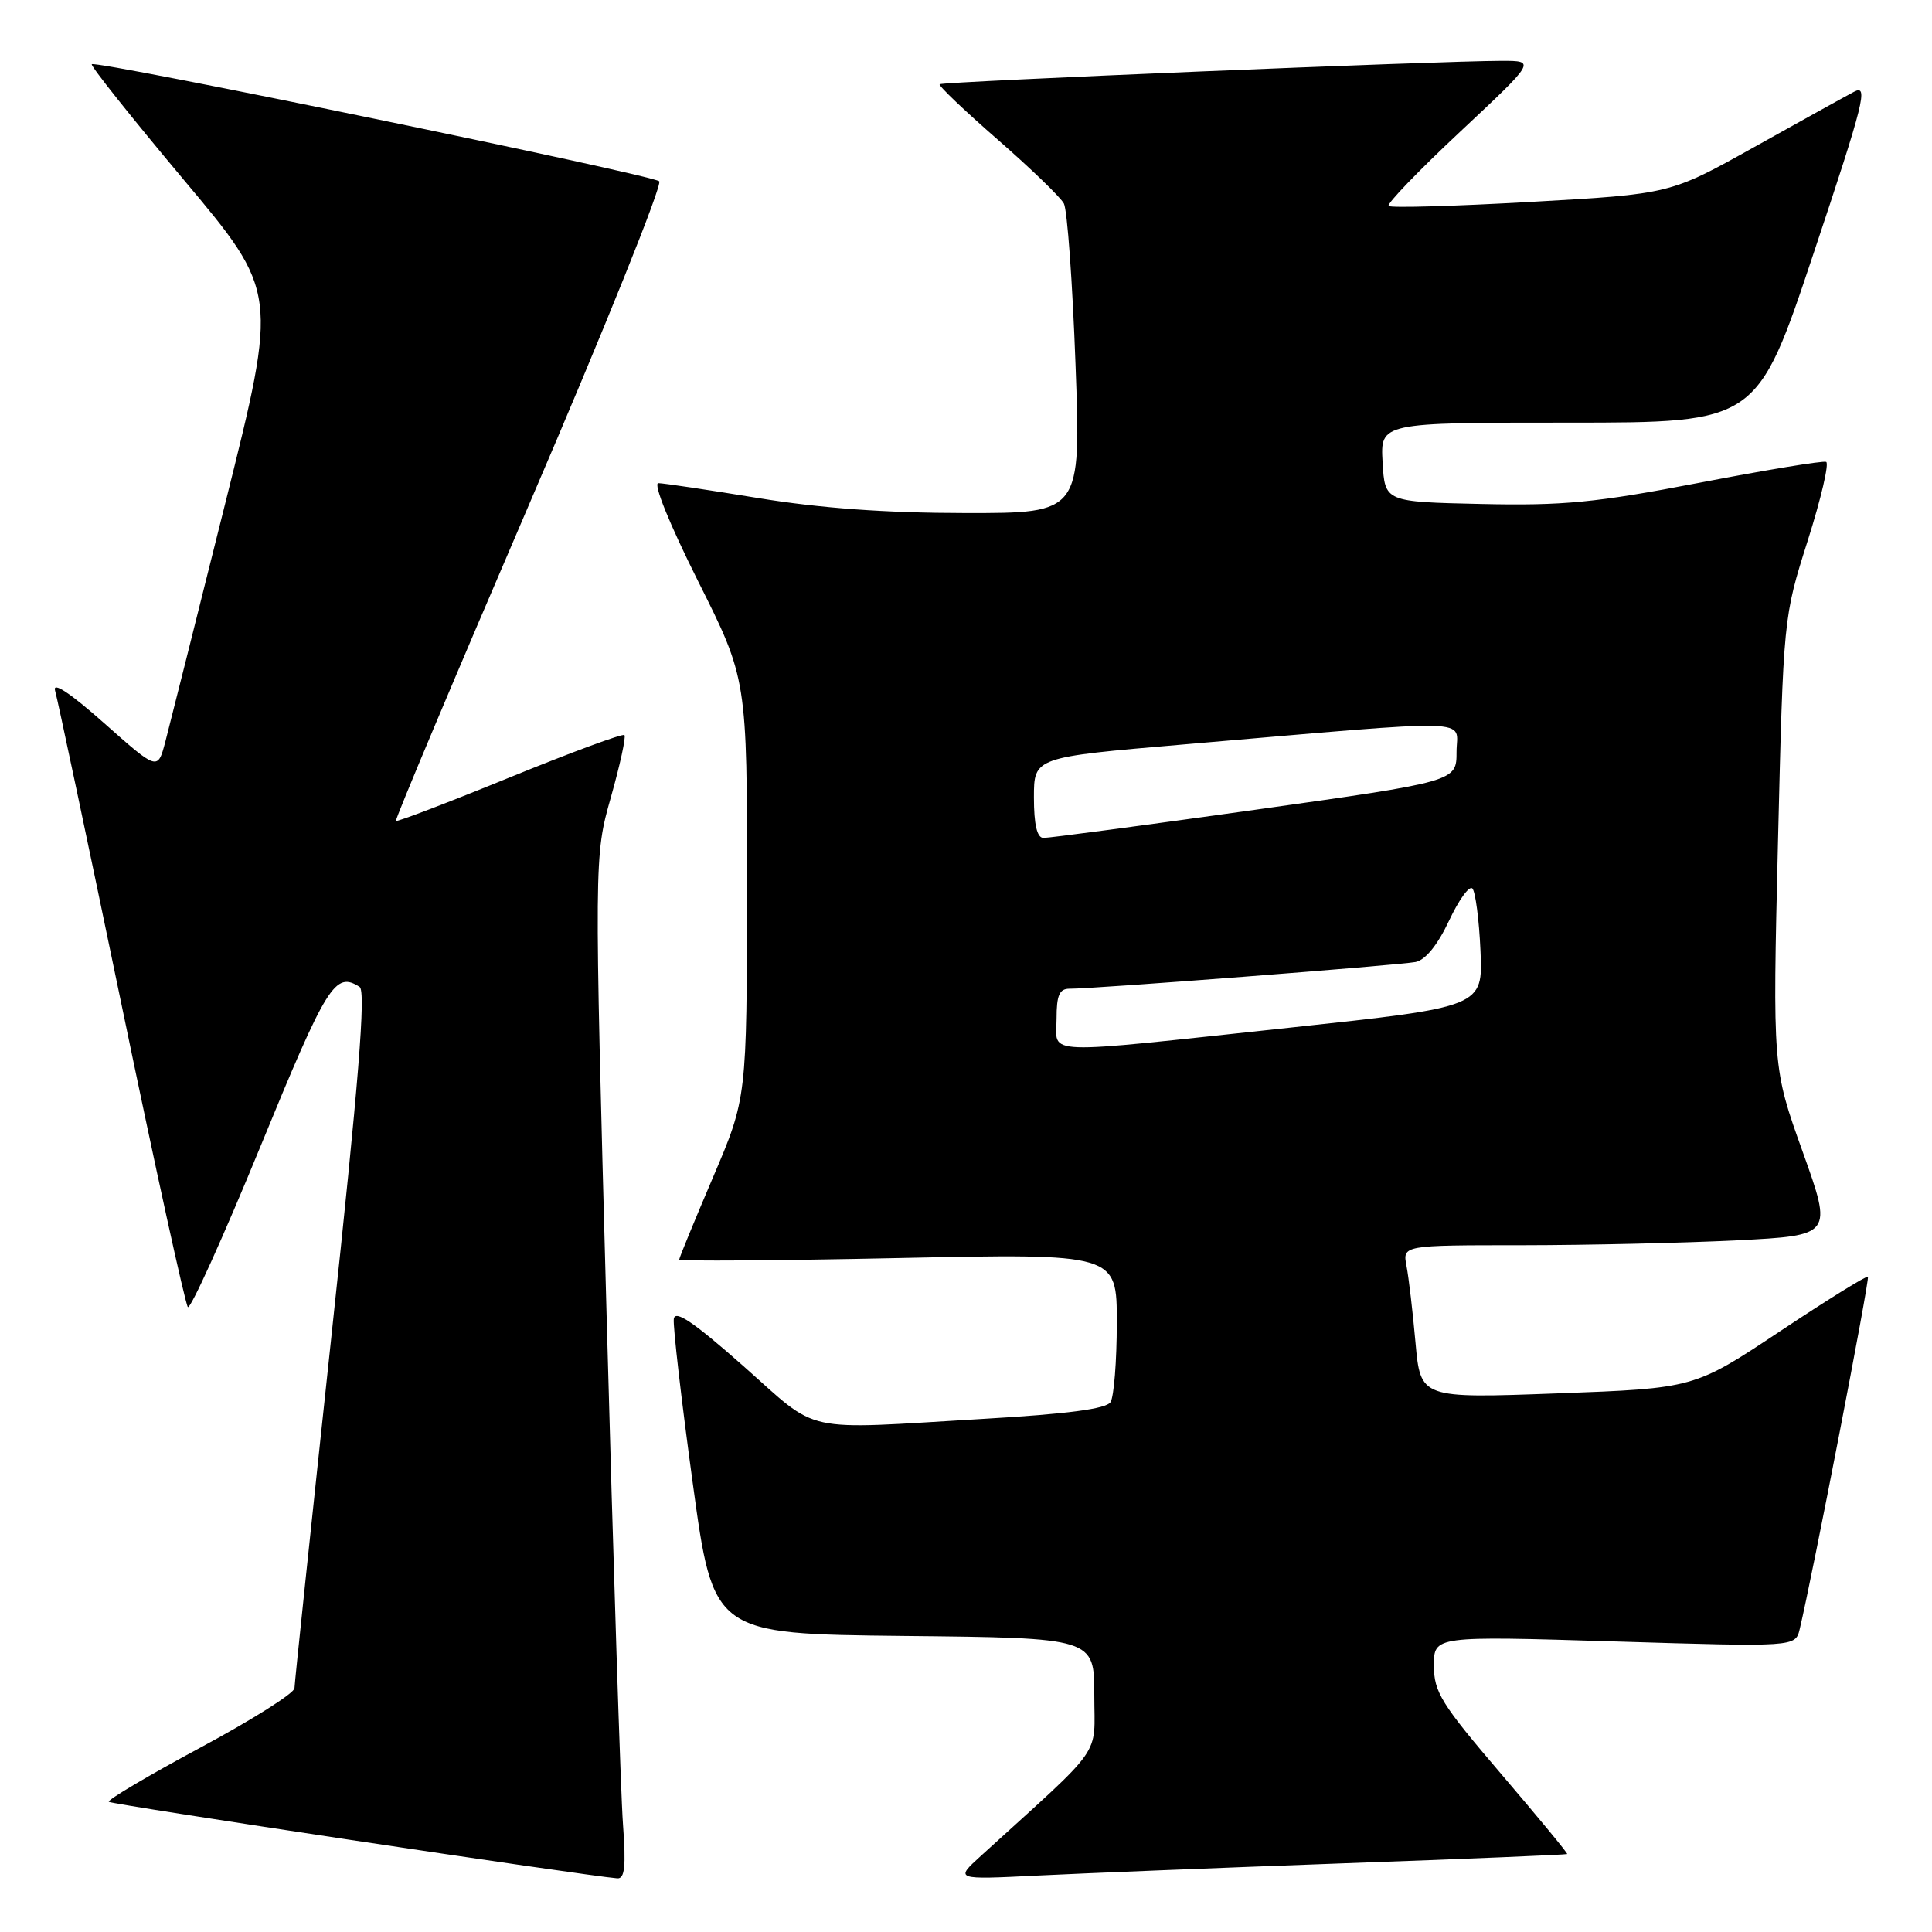 <?xml version="1.0" encoding="UTF-8" standalone="no"?>
<!DOCTYPE svg PUBLIC "-//W3C//DTD SVG 1.1//EN" "http://www.w3.org/Graphics/SVG/1.1/DTD/svg11.dtd" >
<svg xmlns="http://www.w3.org/2000/svg" xmlns:xlink="http://www.w3.org/1999/xlink" version="1.1" viewBox="0 0 256 256">
 <g >
 <path fill="currentColor"
d=" M 82.55 241.75 C 82.25 237.76 81.27 207.28 80.37 174.00 C 78.73 113.50 78.73 113.50 80.94 105.66 C 82.16 101.35 82.97 97.63 82.74 97.40 C 82.51 97.17 75.66 99.70 67.52 103.02 C 59.39 106.34 52.61 108.93 52.46 108.78 C 52.31 108.63 60.29 89.67 70.19 66.65 C 80.09 43.63 87.81 24.44 87.35 24.02 C 86.40 23.15 12.71 7.95 12.16 8.51 C 11.96 8.70 17.44 15.58 24.32 23.79 C 36.84 38.71 36.84 38.71 29.87 66.60 C 26.04 81.95 22.45 96.21 21.90 98.31 C 20.89 102.11 20.89 102.11 13.81 95.83 C 9.29 91.82 6.93 90.26 7.30 91.52 C 7.62 92.61 11.57 111.28 16.08 133.00 C 20.58 154.72 24.55 172.81 24.89 173.19 C 25.22 173.56 29.55 164.00 34.50 151.94 C 43.34 130.39 44.40 128.69 47.65 130.77 C 48.50 131.31 47.53 143.40 43.92 177.00 C 41.24 202.03 39.03 223.04 39.02 223.69 C 39.01 224.35 33.37 227.91 26.49 231.60 C 19.61 235.30 14.18 238.52 14.42 238.75 C 14.77 239.11 77.27 248.51 81.79 248.89 C 82.78 248.97 82.96 247.32 82.55 241.75 Z  M 178.00 246.90 C 194.22 246.32 207.57 245.76 207.66 245.67 C 207.76 245.58 203.82 240.81 198.92 235.07 C 190.97 225.77 190.00 224.21 190.00 220.70 C 190.00 216.77 190.00 216.77 213.95 217.50 C 237.90 218.23 237.90 218.23 238.47 215.87 C 240.16 208.80 247.78 169.45 247.51 169.18 C 247.34 169.00 242.09 172.26 235.85 176.41 C 224.50 183.96 224.50 183.96 206.37 184.63 C 188.23 185.30 188.23 185.30 187.56 177.90 C 187.20 173.83 186.66 169.26 186.37 167.75 C 185.84 165.00 185.84 165.00 201.67 165.00 C 210.38 164.99 223.20 164.70 230.17 164.35 C 242.83 163.70 242.83 163.70 238.86 152.60 C 234.88 141.50 234.88 141.50 235.59 111.65 C 236.31 81.80 236.31 81.80 239.53 71.65 C 241.30 66.07 242.40 61.36 241.97 61.20 C 241.54 61.03 233.95 62.28 225.12 63.98 C 211.42 66.61 207.16 67.02 196.27 66.78 C 183.50 66.50 183.50 66.50 183.20 61.25 C 182.90 56.00 182.90 56.00 207.86 56.00 C 232.83 56.00 232.83 56.00 240.33 33.51 C 247.02 13.47 247.60 11.14 245.67 12.16 C 244.48 12.79 238.50 16.10 232.40 19.51 C 221.30 25.71 221.30 25.71 202.90 26.75 C 192.78 27.32 184.28 27.57 184.00 27.29 C 183.72 27.02 188.00 22.58 193.50 17.43 C 203.50 8.06 203.50 8.06 199.00 8.06 C 190.94 8.06 124.86 10.81 124.51 11.16 C 124.33 11.35 127.78 14.64 132.17 18.47 C 136.57 22.31 140.53 26.13 140.97 26.97 C 141.42 27.81 142.11 37.39 142.51 48.25 C 143.24 68.00 143.24 68.00 127.87 67.98 C 117.41 67.97 108.66 67.34 100.50 66.00 C 93.90 64.92 87.93 64.03 87.24 64.02 C 86.51 64.01 88.69 69.40 92.49 76.99 C 99.00 89.97 99.00 89.97 98.98 117.74 C 98.96 145.50 98.96 145.50 94.48 155.99 C 92.02 161.76 90.00 166.67 90.00 166.90 C 90.00 167.13 103.05 167.04 119.00 166.70 C 148.00 166.09 148.00 166.09 147.98 175.29 C 147.98 180.36 147.60 185.08 147.15 185.79 C 146.59 186.68 141.44 187.36 130.42 188.00 C 105.81 189.45 108.77 190.10 98.50 181.01 C 91.87 175.15 89.44 173.51 89.28 174.78 C 89.16 175.72 90.28 185.50 91.79 196.50 C 94.52 216.50 94.52 216.50 119.76 216.77 C 145.00 217.03 145.00 217.03 145.00 224.62 C 145.00 233.01 146.52 230.86 130.00 245.89 C 126.50 249.07 126.50 249.07 137.50 248.52 C 143.55 248.22 161.77 247.49 178.00 246.90 Z  M 140.00 135.00 C 140.00 131.85 140.37 131.00 141.75 131.01 C 144.80 131.04 185.41 127.89 187.57 127.47 C 188.88 127.20 190.49 125.22 192.00 122.01 C 193.30 119.23 194.69 117.31 195.10 117.73 C 195.50 118.15 195.99 121.86 196.17 125.96 C 196.50 133.42 196.50 133.42 171.00 136.16 C 137.26 139.77 140.00 139.87 140.00 135.00 Z  M 137.00 105.67 C 137.00 100.34 137.00 100.34 156.75 98.65 C 196.57 95.24 193.00 95.15 193.00 99.63 C 193.00 103.55 193.00 103.55 166.25 107.31 C 151.54 109.37 138.94 111.05 138.25 111.03 C 137.41 111.01 137.00 109.25 137.00 105.67 Z "/>
</g>
</svg>
